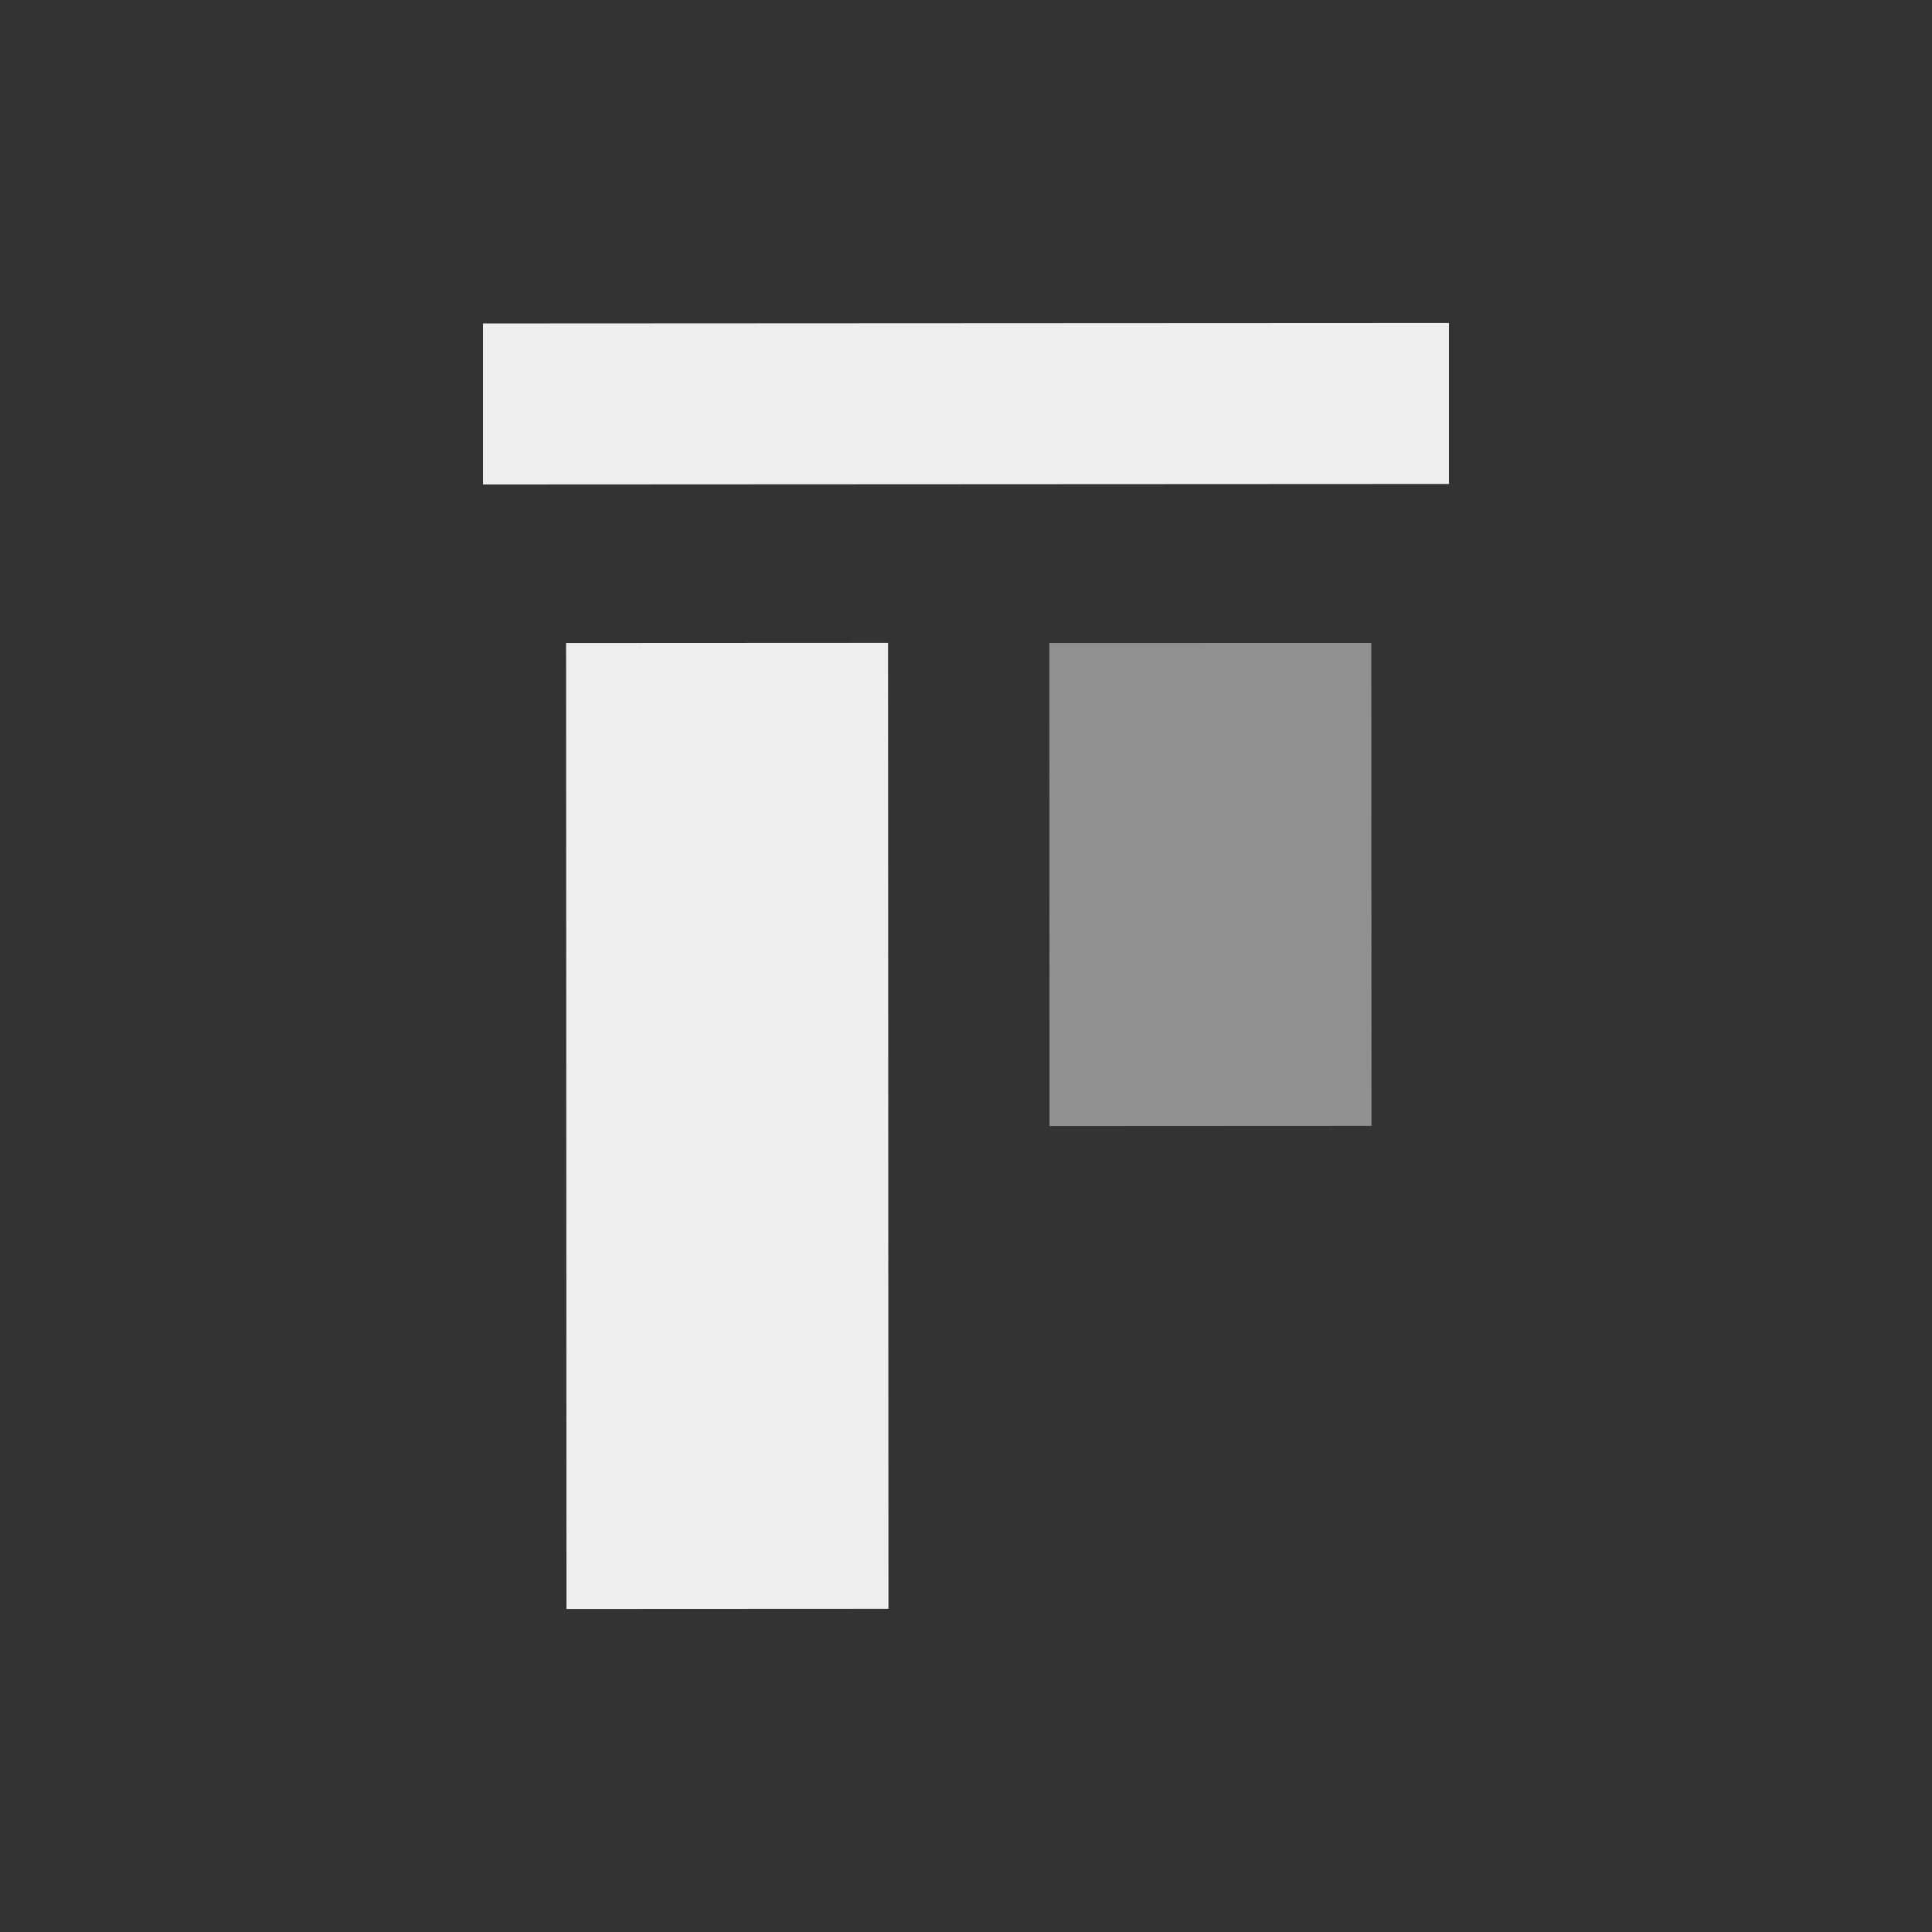 <svg
  width="24"
  height="24"
  viewBox="0 0 24 24"
  fill="none"
  xmlns="http://www.w3.org/2000/svg"
>
  <rect x="0" y="0" width="24" height="24" fill="#333333" stroke="none"/>
  <path
    fill-rule="evenodd"
    clip-rule="evenodd"
    d="M13.035 7.988L13.037 13.988L17.037 13.986L17.035 7.987L13.035 7.988Z"
    fill="#eeeeeeff"
    fill-opacity="0.5"
  />
  <path
    fill-rule="evenodd"
    clip-rule="evenodd"
    d="M18 4.012L6 4.018L6 6.018L18 6.012L18 4.012Z"
    fill="#eeeeeeff"
  />
  <path
    fill-rule="evenodd"
    clip-rule="evenodd"
    d="M11.037 19.986L11.032 7.986L7.032 7.988L7.037 19.988L11.037 19.986Z"
    fill="#eeeeeeff"
  />
</svg>
